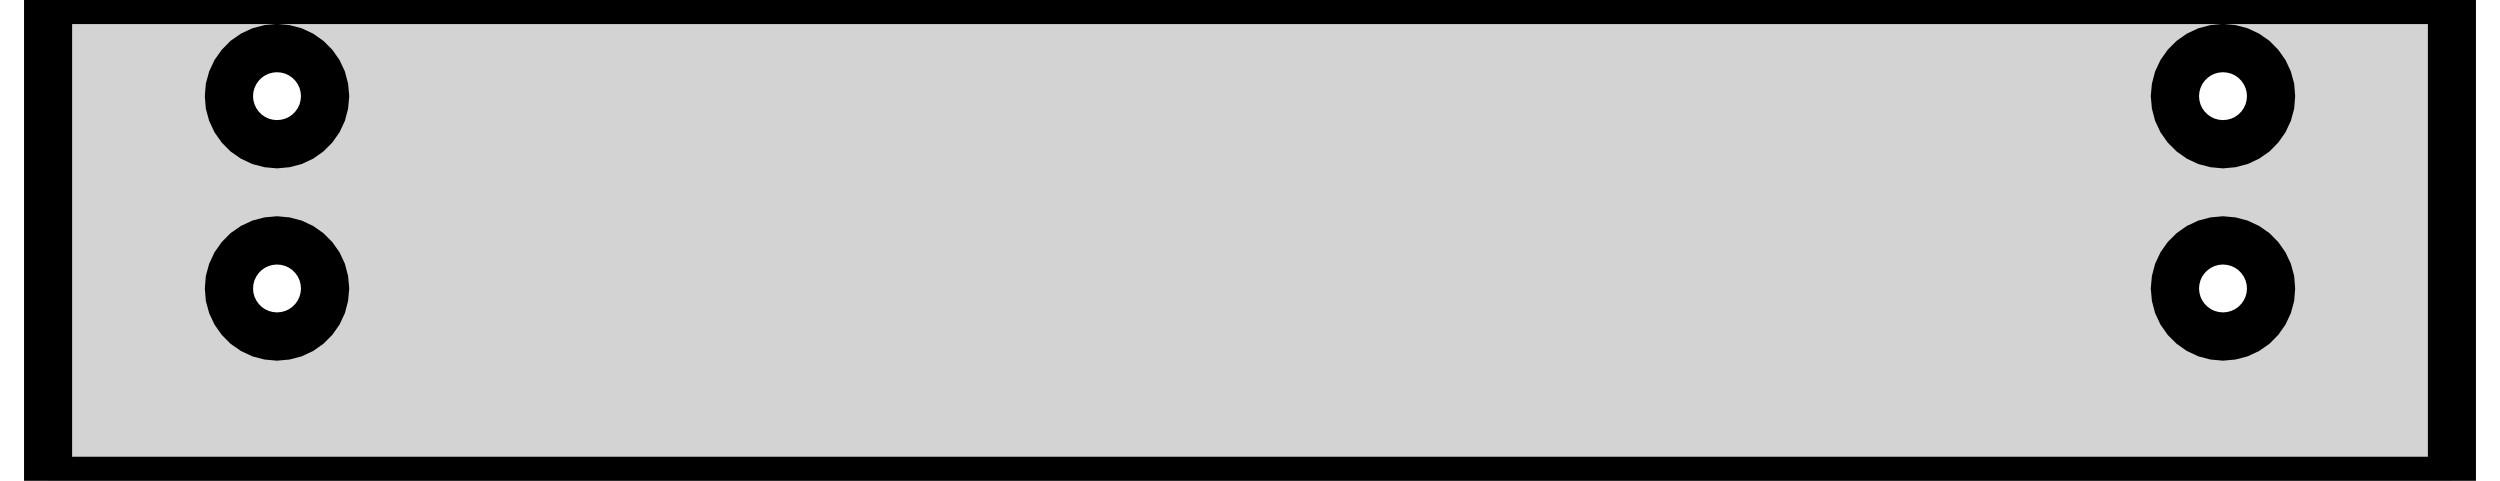 <?xml version="1.0" standalone="no"?>
<!DOCTYPE svg PUBLIC "-//W3C//DTD SVG 1.1//EN" "http://www.w3.org/Graphics/SVG/1.1/DTD/svg11.dtd">
<svg width="26mm" height="5mm" viewBox="-13 -5 26 5" xmlns="http://www.w3.org/2000/svg" version="1.1">
<title>OpenSCAD Model</title>
<path d="
M 12.5,-5 L -12.5,-5 L -12.5,-0 L 12.5,-0 z
M 10.032,-3.508 L 9.948,-3.53 L 9.869,-3.567 L 9.798,-3.617 L 9.736,-3.679 L 9.686,-3.75
 L 9.649,-3.829 L 9.627,-3.913 L 9.619,-4 L 9.627,-4.087 L 9.649,-4.171 L 9.686,-4.25
 L 9.736,-4.321 L 9.798,-4.383 L 9.869,-4.433 L 9.948,-4.47 L 10.032,-4.492 L 10.119,-4.5
 L 10.206,-4.492 L 10.29,-4.47 L 10.369,-4.433 L 10.441,-4.383 L 10.502,-4.321 L 10.552,-4.25
 L 10.589,-4.171 L 10.612,-4.087 L 10.619,-4 L 10.612,-3.913 L 10.589,-3.829 L 10.552,-3.75
 L 10.502,-3.679 L 10.441,-3.617 L 10.369,-3.567 L 10.29,-3.53 L 10.206,-3.508 L 10.119,-3.5
 z
M -10.206,-3.508 L -10.29,-3.53 L -10.369,-3.567 L -10.441,-3.617 L -10.502,-3.679 L -10.552,-3.75
 L -10.589,-3.829 L -10.612,-3.913 L -10.619,-4 L -10.612,-4.087 L -10.589,-4.171 L -10.552,-4.25
 L -10.502,-4.321 L -10.441,-4.383 L -10.369,-4.433 L -10.29,-4.47 L -10.206,-4.492 L -10.119,-4.5
 L -10.032,-4.492 L -9.948,-4.47 L -9.869,-4.433 L -9.798,-4.383 L -9.736,-4.321 L -9.686,-4.25
 L -9.649,-4.171 L -9.627,-4.087 L -9.619,-4 L -9.627,-3.913 L -9.649,-3.829 L -9.686,-3.75
 L -9.736,-3.679 L -9.798,-3.617 L -9.869,-3.567 L -9.948,-3.53 L -10.032,-3.508 L -10.119,-3.5
 z
M -10.206,-1.508 L -10.29,-1.53 L -10.369,-1.567 L -10.441,-1.617 L -10.502,-1.679 L -10.552,-1.75
 L -10.589,-1.829 L -10.612,-1.913 L -10.619,-2 L -10.612,-2.087 L -10.589,-2.171 L -10.552,-2.25
 L -10.502,-2.321 L -10.441,-2.383 L -10.369,-2.433 L -10.29,-2.47 L -10.206,-2.492 L -10.119,-2.5
 L -10.032,-2.492 L -9.948,-2.47 L -9.869,-2.433 L -9.798,-2.383 L -9.736,-2.321 L -9.686,-2.25
 L -9.649,-2.171 L -9.627,-2.087 L -9.619,-2 L -9.627,-1.913 L -9.649,-1.829 L -9.686,-1.75
 L -9.736,-1.679 L -9.798,-1.617 L -9.869,-1.567 L -9.948,-1.53 L -10.032,-1.508 L -10.119,-1.5
 z
M 10.032,-1.508 L 9.948,-1.53 L 9.869,-1.567 L 9.798,-1.617 L 9.736,-1.679 L 9.686,-1.75
 L 9.649,-1.829 L 9.627,-1.913 L 9.619,-2 L 9.627,-2.087 L 9.649,-2.171 L 9.686,-2.25
 L 9.736,-2.321 L 9.798,-2.383 L 9.869,-2.433 L 9.948,-2.47 L 10.032,-2.492 L 10.119,-2.5
 L 10.206,-2.492 L 10.29,-2.47 L 10.369,-2.433 L 10.441,-2.383 L 10.502,-2.321 L 10.552,-2.25
 L 10.589,-2.171 L 10.612,-2.087 L 10.619,-2 L 10.612,-1.913 L 10.589,-1.829 L 10.552,-1.75
 L 10.502,-1.679 L 10.441,-1.617 L 10.369,-1.567 L 10.29,-1.53 L 10.206,-1.508 L 10.119,-1.5
 z
" stroke="black" fill="lightgray" stroke-width="0.5"/>
</svg>
